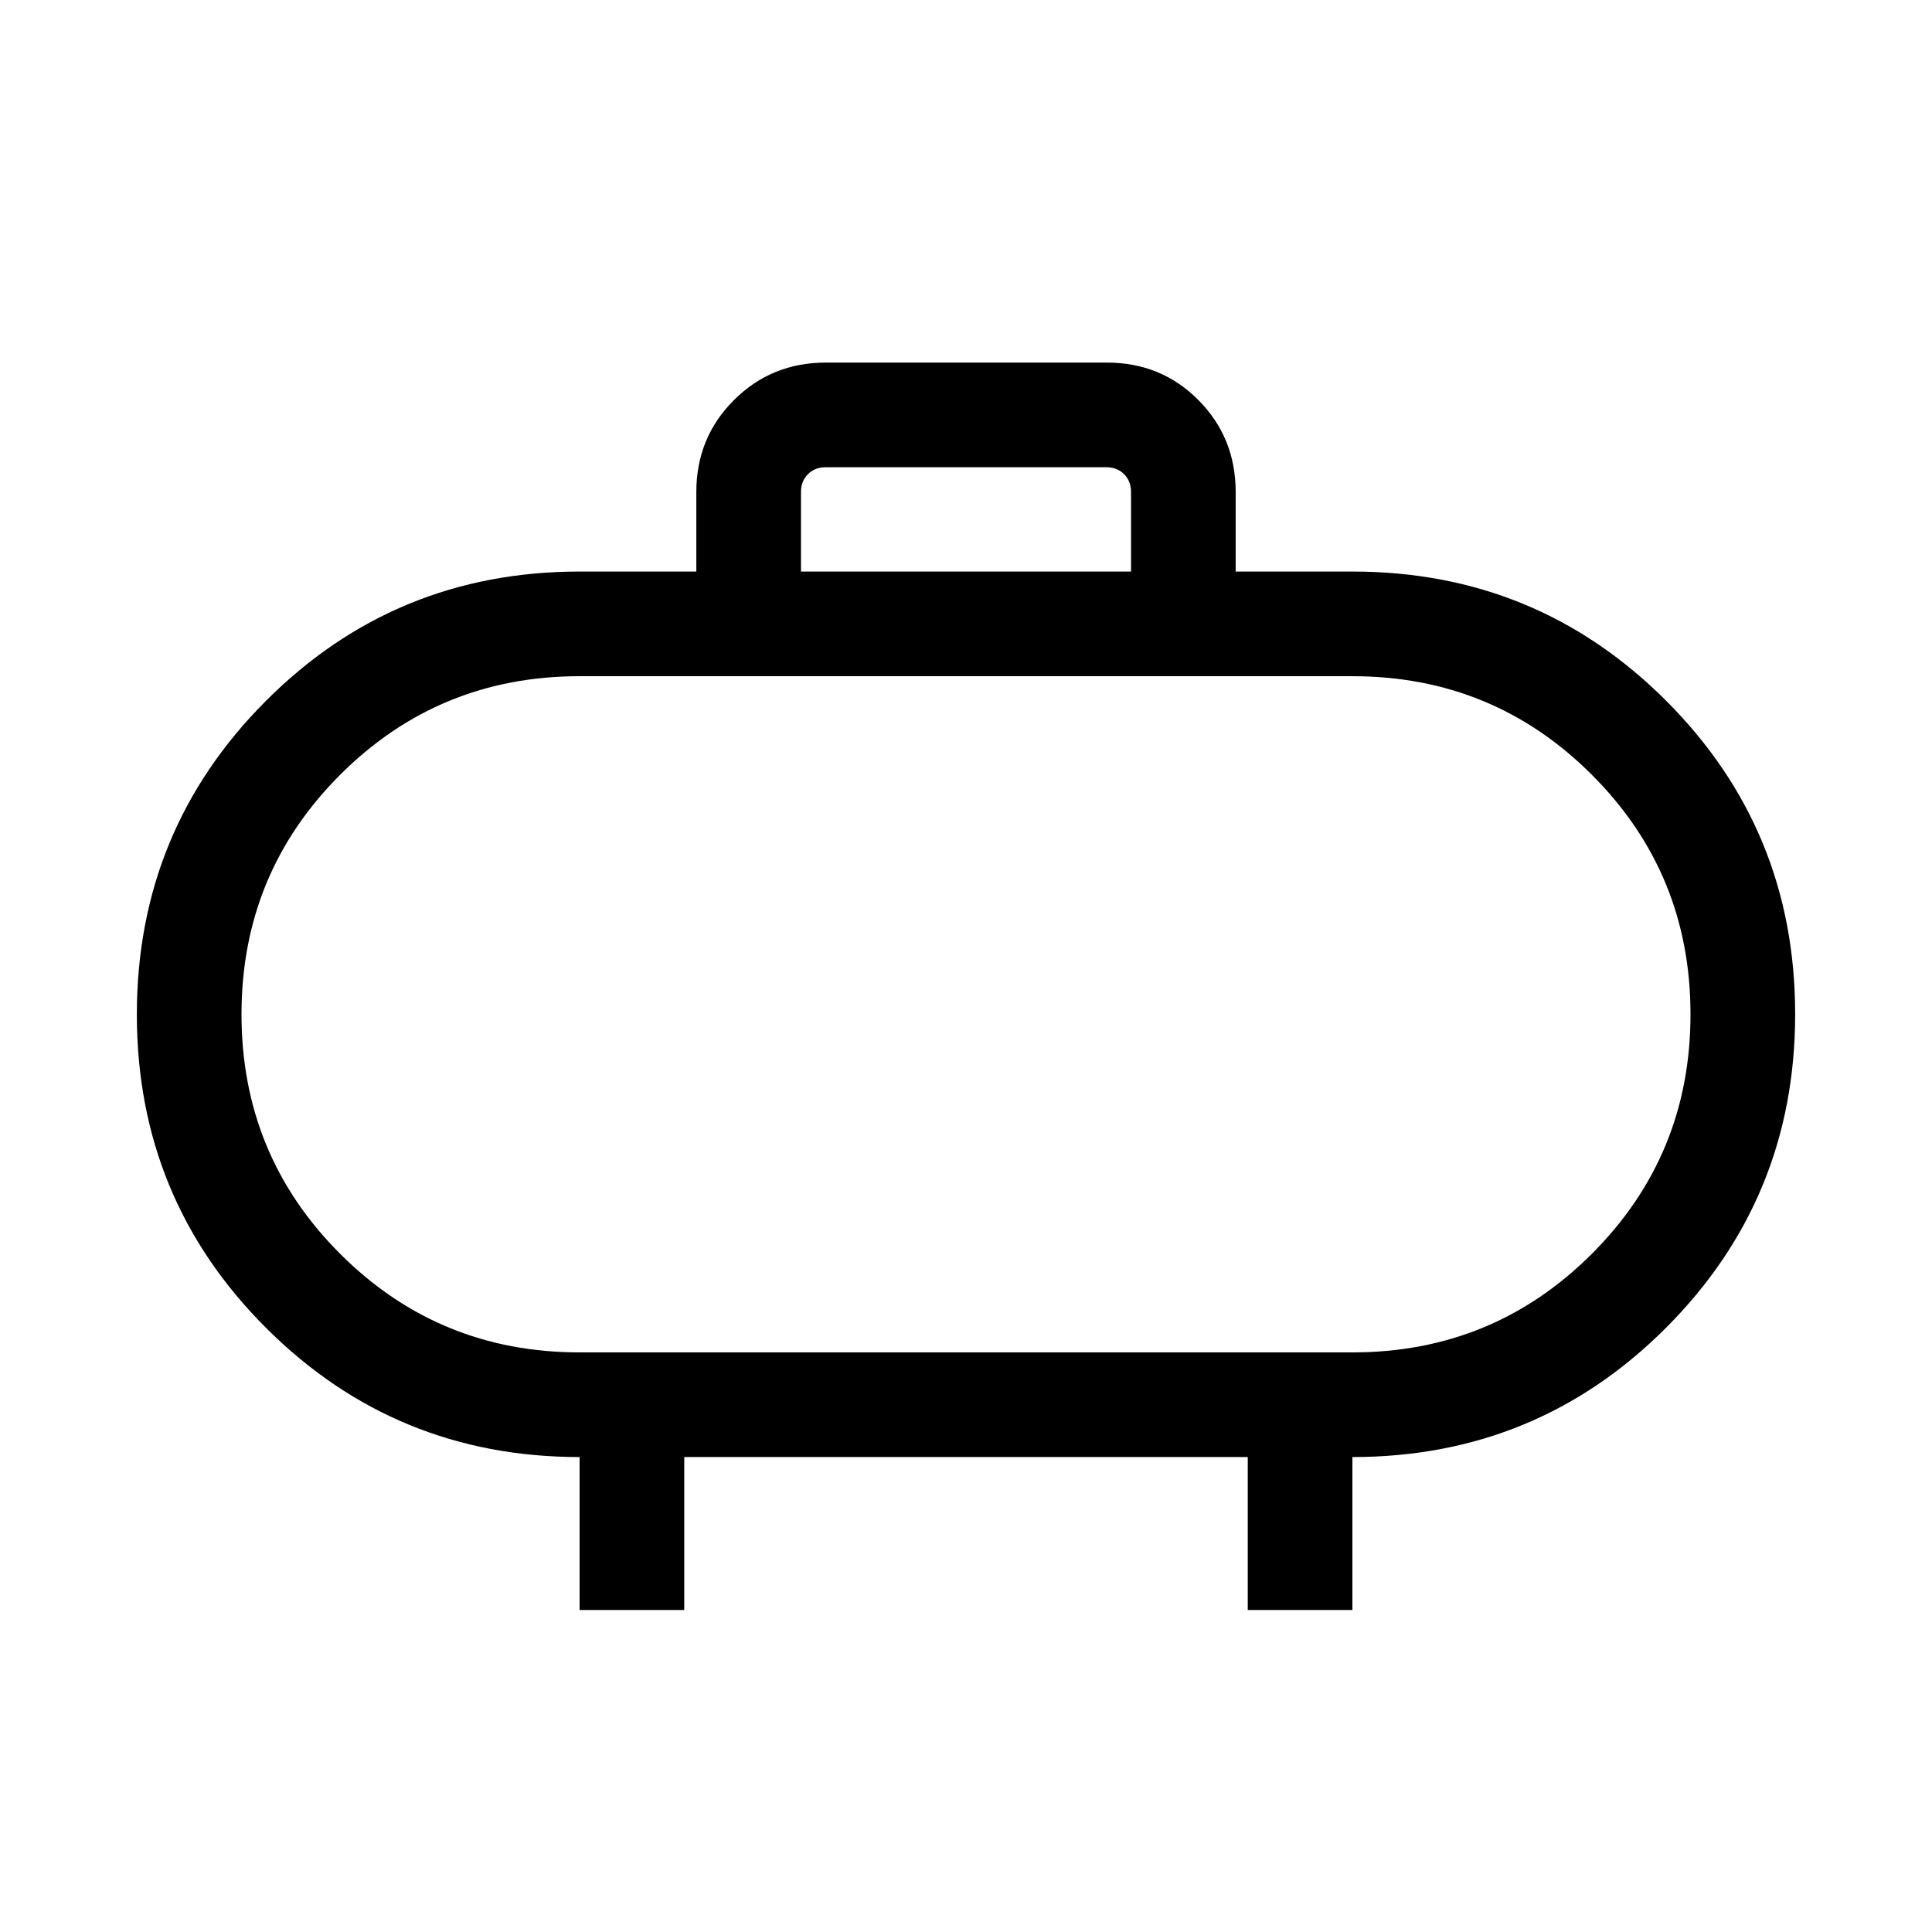<svg xmlns="http://www.w3.org/2000/svg" height="20" viewBox="0 -960 960 960" width="20"><path d="M288-288h384q70 0 119-49t49-119q0-70-49-119t-119-49H288q-70 0-119 49t-49 119q0 70 49 119t119 49Zm192-168Zm-82-220h164v-39.54q0-5.38-3.46-8.84t-8.85-3.46H410.31q-5.39 0-8.85 3.46t-3.46 8.84V-676ZM288-160v-76q-91.54 0-155.77-64.14T68-455.91q0-91.63 64.17-155.86Q196.33-676 288-676h58v-39.54q0-27 18.68-45.65 18.67-18.65 45.72-18.65h139.56q27.04 0 45.54 18.65t18.5 45.65V-676h58q91.67 0 155.83 64.14Q892-547.72 892-456.09q0 91.63-64.17 155.86Q763.67-236 672-236v76h-52v-76H340v76h-52Z"/></svg>